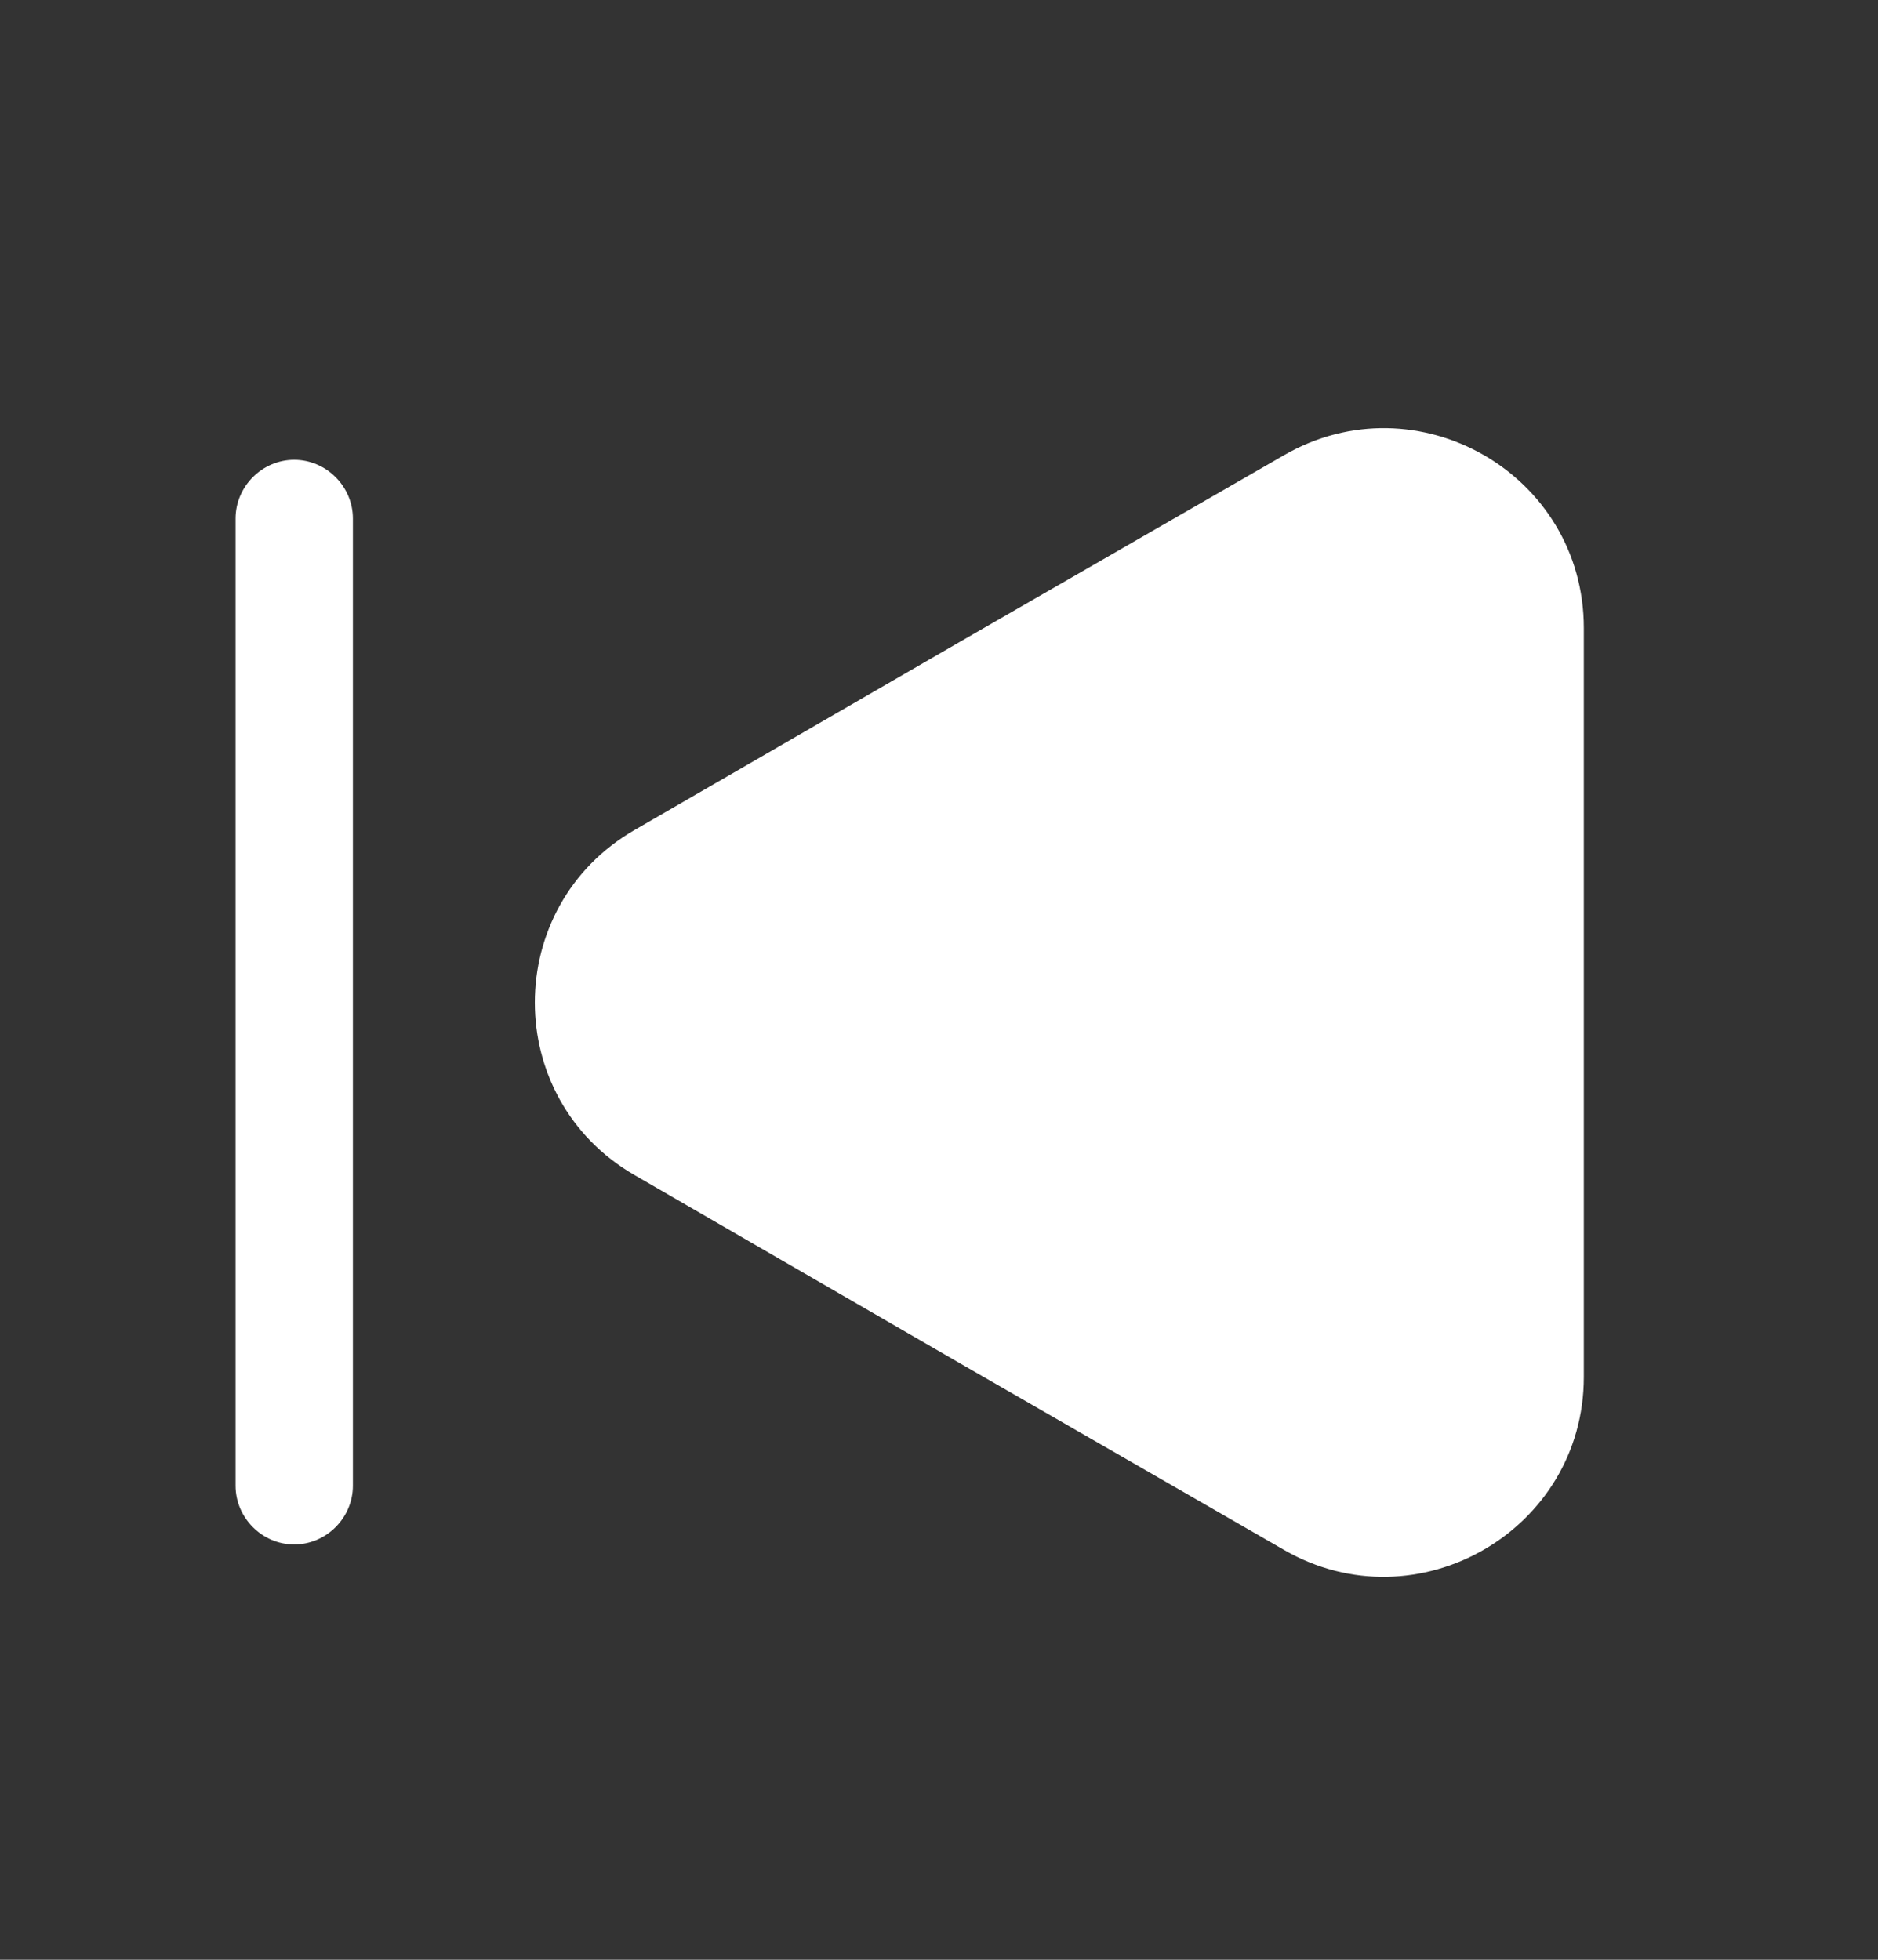 <svg width="23" height="24" viewBox="0 0 23 24" fill="none" xmlns="http://www.w3.org/2000/svg">
<rect x="0" y="0" width="23" height="24" fill="#333333" stroke="none"/>
<path d="M19.397 7.692V16.863C19.397 18.741 17.355 19.92 15.726 18.981L11.749 16.691L7.772 14.391C6.143 13.451 6.143 11.104 7.772 10.164L11.749 7.864L15.726 5.574C17.355 4.635 19.397 5.804 19.397 7.692Z" fill="white"/>
<path d="M3.603 18.914C3.21 18.914 2.885 18.588 2.885 18.195V6.35C2.885 5.957 3.21 5.631 3.603 5.631C3.996 5.631 4.322 5.957 4.322 6.35V18.195C4.322 18.588 3.996 18.914 3.603 18.914Z" fill="white"/>
</svg>
